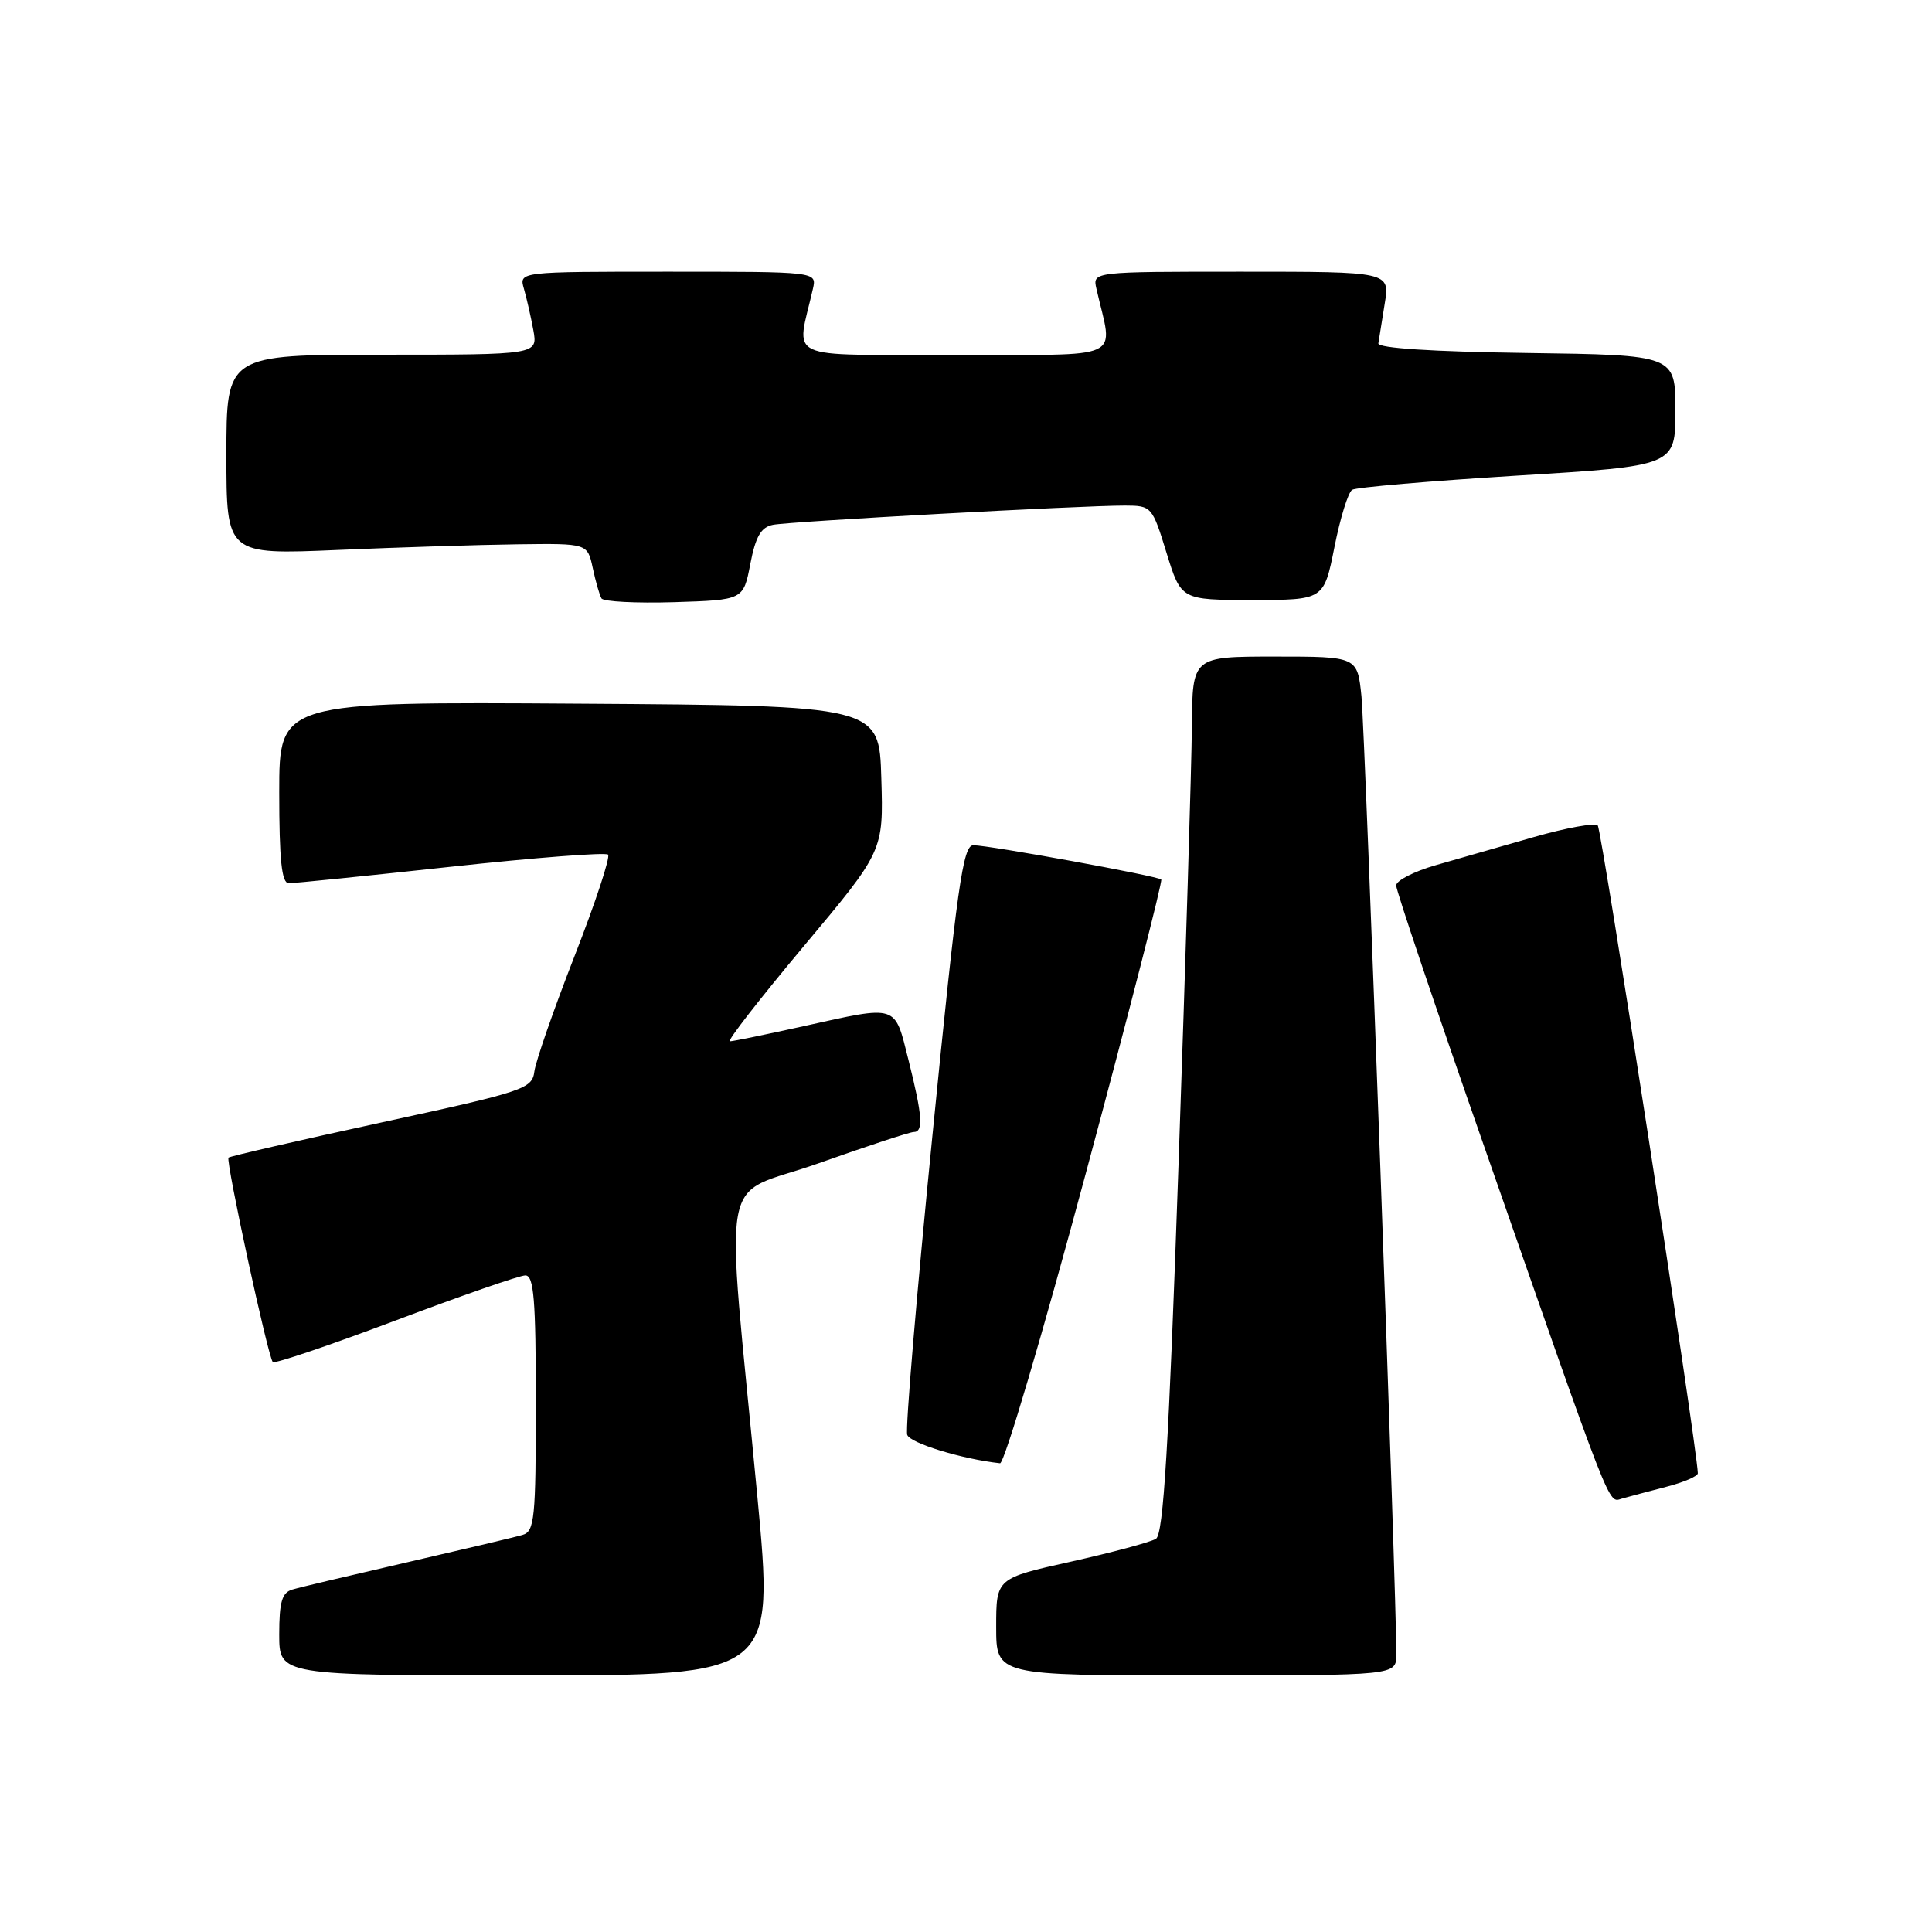 <?xml version="1.0" encoding="UTF-8" standalone="no"?>
<!DOCTYPE svg PUBLIC "-//W3C//DTD SVG 1.1//EN" "http://www.w3.org/Graphics/SVG/1.1/DTD/svg11.dtd" >
<svg xmlns="http://www.w3.org/2000/svg" xmlns:xlink="http://www.w3.org/1999/xlink" version="1.1" viewBox="0 0 256 256">
 <g >
 <path fill="currentColor"
d=" M 100.35 198.25 C 96.09 153.23 95.05 158.90 108.44 154.15 C 114.87 151.87 120.55 150.00 121.06 150.00 C 122.39 150.00 122.23 147.84 120.38 140.46 C 118.50 132.99 119.10 133.18 106.45 135.98 C 101.53 137.07 97.15 137.97 96.71 137.98 C 96.28 137.99 100.69 132.32 106.50 125.38 C 117.07 112.77 117.07 112.77 116.78 103.13 C 116.50 93.50 116.50 93.50 76.75 93.24 C 37.00 92.98 37.00 92.98 37.00 104.99 C 37.00 113.92 37.32 117.01 38.25 117.03 C 38.94 117.04 48.61 116.06 59.74 114.85 C 70.88 113.64 80.25 112.92 80.57 113.24 C 80.89 113.56 78.90 119.60 76.14 126.66 C 73.38 133.72 70.99 140.60 70.81 141.95 C 70.51 144.28 69.57 144.60 50.55 148.73 C 39.58 151.11 30.46 153.21 30.28 153.39 C 29.88 153.79 35.52 179.86 36.15 180.48 C 36.40 180.73 43.72 178.25 52.42 174.97 C 61.11 171.69 68.85 169.00 69.61 169.00 C 70.74 169.00 71.00 172.17 71.00 185.93 C 71.00 201.20 70.83 202.92 69.25 203.38 C 68.29 203.67 61.42 205.29 54.00 207.00 C 46.58 208.71 39.71 210.33 38.75 210.62 C 37.36 211.03 37.00 212.26 37.00 216.57 C 37.00 222.00 37.00 222.00 69.80 222.00 C 102.59 222.00 102.59 222.00 100.35 198.25 Z  M 185.02 219.25 C 185.08 212.35 180.87 96.91 180.40 92.25 C 179.86 87.00 179.86 87.00 168.93 87.00 C 158.00 87.00 158.00 87.00 157.93 96.25 C 157.89 101.34 157.09 127.46 156.16 154.30 C 154.86 191.76 154.16 203.28 153.17 203.90 C 152.45 204.34 147.40 205.70 141.93 206.92 C 132.00 209.13 132.00 209.13 132.00 215.57 C 132.00 222.00 132.00 222.00 158.50 222.00 C 185.00 222.00 185.00 222.00 185.02 219.25 Z  M 220.75 197.02 C 223.09 196.42 224.99 195.60 224.97 195.21 C 224.83 191.42 212.23 109.90 211.71 109.38 C 211.33 109.00 207.53 109.69 203.26 110.91 C 198.99 112.14 193.14 113.82 190.25 114.64 C 187.36 115.47 185.00 116.68 185.00 117.33 C 185.00 117.99 190.18 133.37 196.52 151.51 C 213.77 200.93 213.06 199.11 214.89 198.58 C 215.78 198.33 218.41 197.62 220.75 197.02 Z  M 143.88 155.45 C 149.58 134.25 154.07 116.74 153.87 116.54 C 153.39 116.07 131.07 112.00 128.97 112.00 C 127.59 112.00 126.83 117.43 123.56 150.37 C 121.46 171.48 119.95 189.36 120.21 190.12 C 120.57 191.22 127.44 193.33 132.51 193.89 C 133.07 193.95 138.19 176.65 143.88 155.45 Z  M 99.42 74.73 C 100.12 71.09 100.84 69.85 102.42 69.54 C 104.68 69.09 143.25 66.98 149.07 66.99 C 152.59 67.00 152.68 67.11 154.57 73.25 C 156.50 79.50 156.50 79.50 165.96 79.50 C 175.42 79.50 175.42 79.50 176.82 72.50 C 177.58 68.65 178.64 65.23 179.17 64.90 C 179.69 64.57 189.55 63.73 201.06 63.02 C 222.00 61.74 222.00 61.74 222.00 54.39 C 222.00 47.04 222.00 47.04 202.25 46.77 C 189.81 46.60 182.55 46.13 182.64 45.50 C 182.72 44.95 183.10 42.59 183.48 40.25 C 184.18 36.00 184.18 36.00 164.47 36.00 C 144.77 36.00 144.77 36.00 145.28 38.25 C 147.48 47.96 149.55 47.00 126.50 47.00 C 103.45 47.00 105.52 47.96 107.72 38.25 C 108.23 36.00 108.23 36.00 88.50 36.00 C 68.77 36.00 68.77 36.00 69.42 38.25 C 69.78 39.49 70.34 41.96 70.67 43.75 C 71.26 47.00 71.26 47.00 50.63 47.00 C 30.00 47.00 30.00 47.00 30.00 60.25 C 30.00 73.50 30.00 73.50 44.75 72.87 C 52.86 72.52 63.63 72.18 68.67 72.12 C 77.84 72.00 77.84 72.00 78.54 75.25 C 78.92 77.04 79.44 78.85 79.70 79.29 C 79.95 79.72 84.29 79.94 89.33 79.79 C 98.50 79.50 98.50 79.50 99.42 74.73 Z "/>
</g>
</svg>